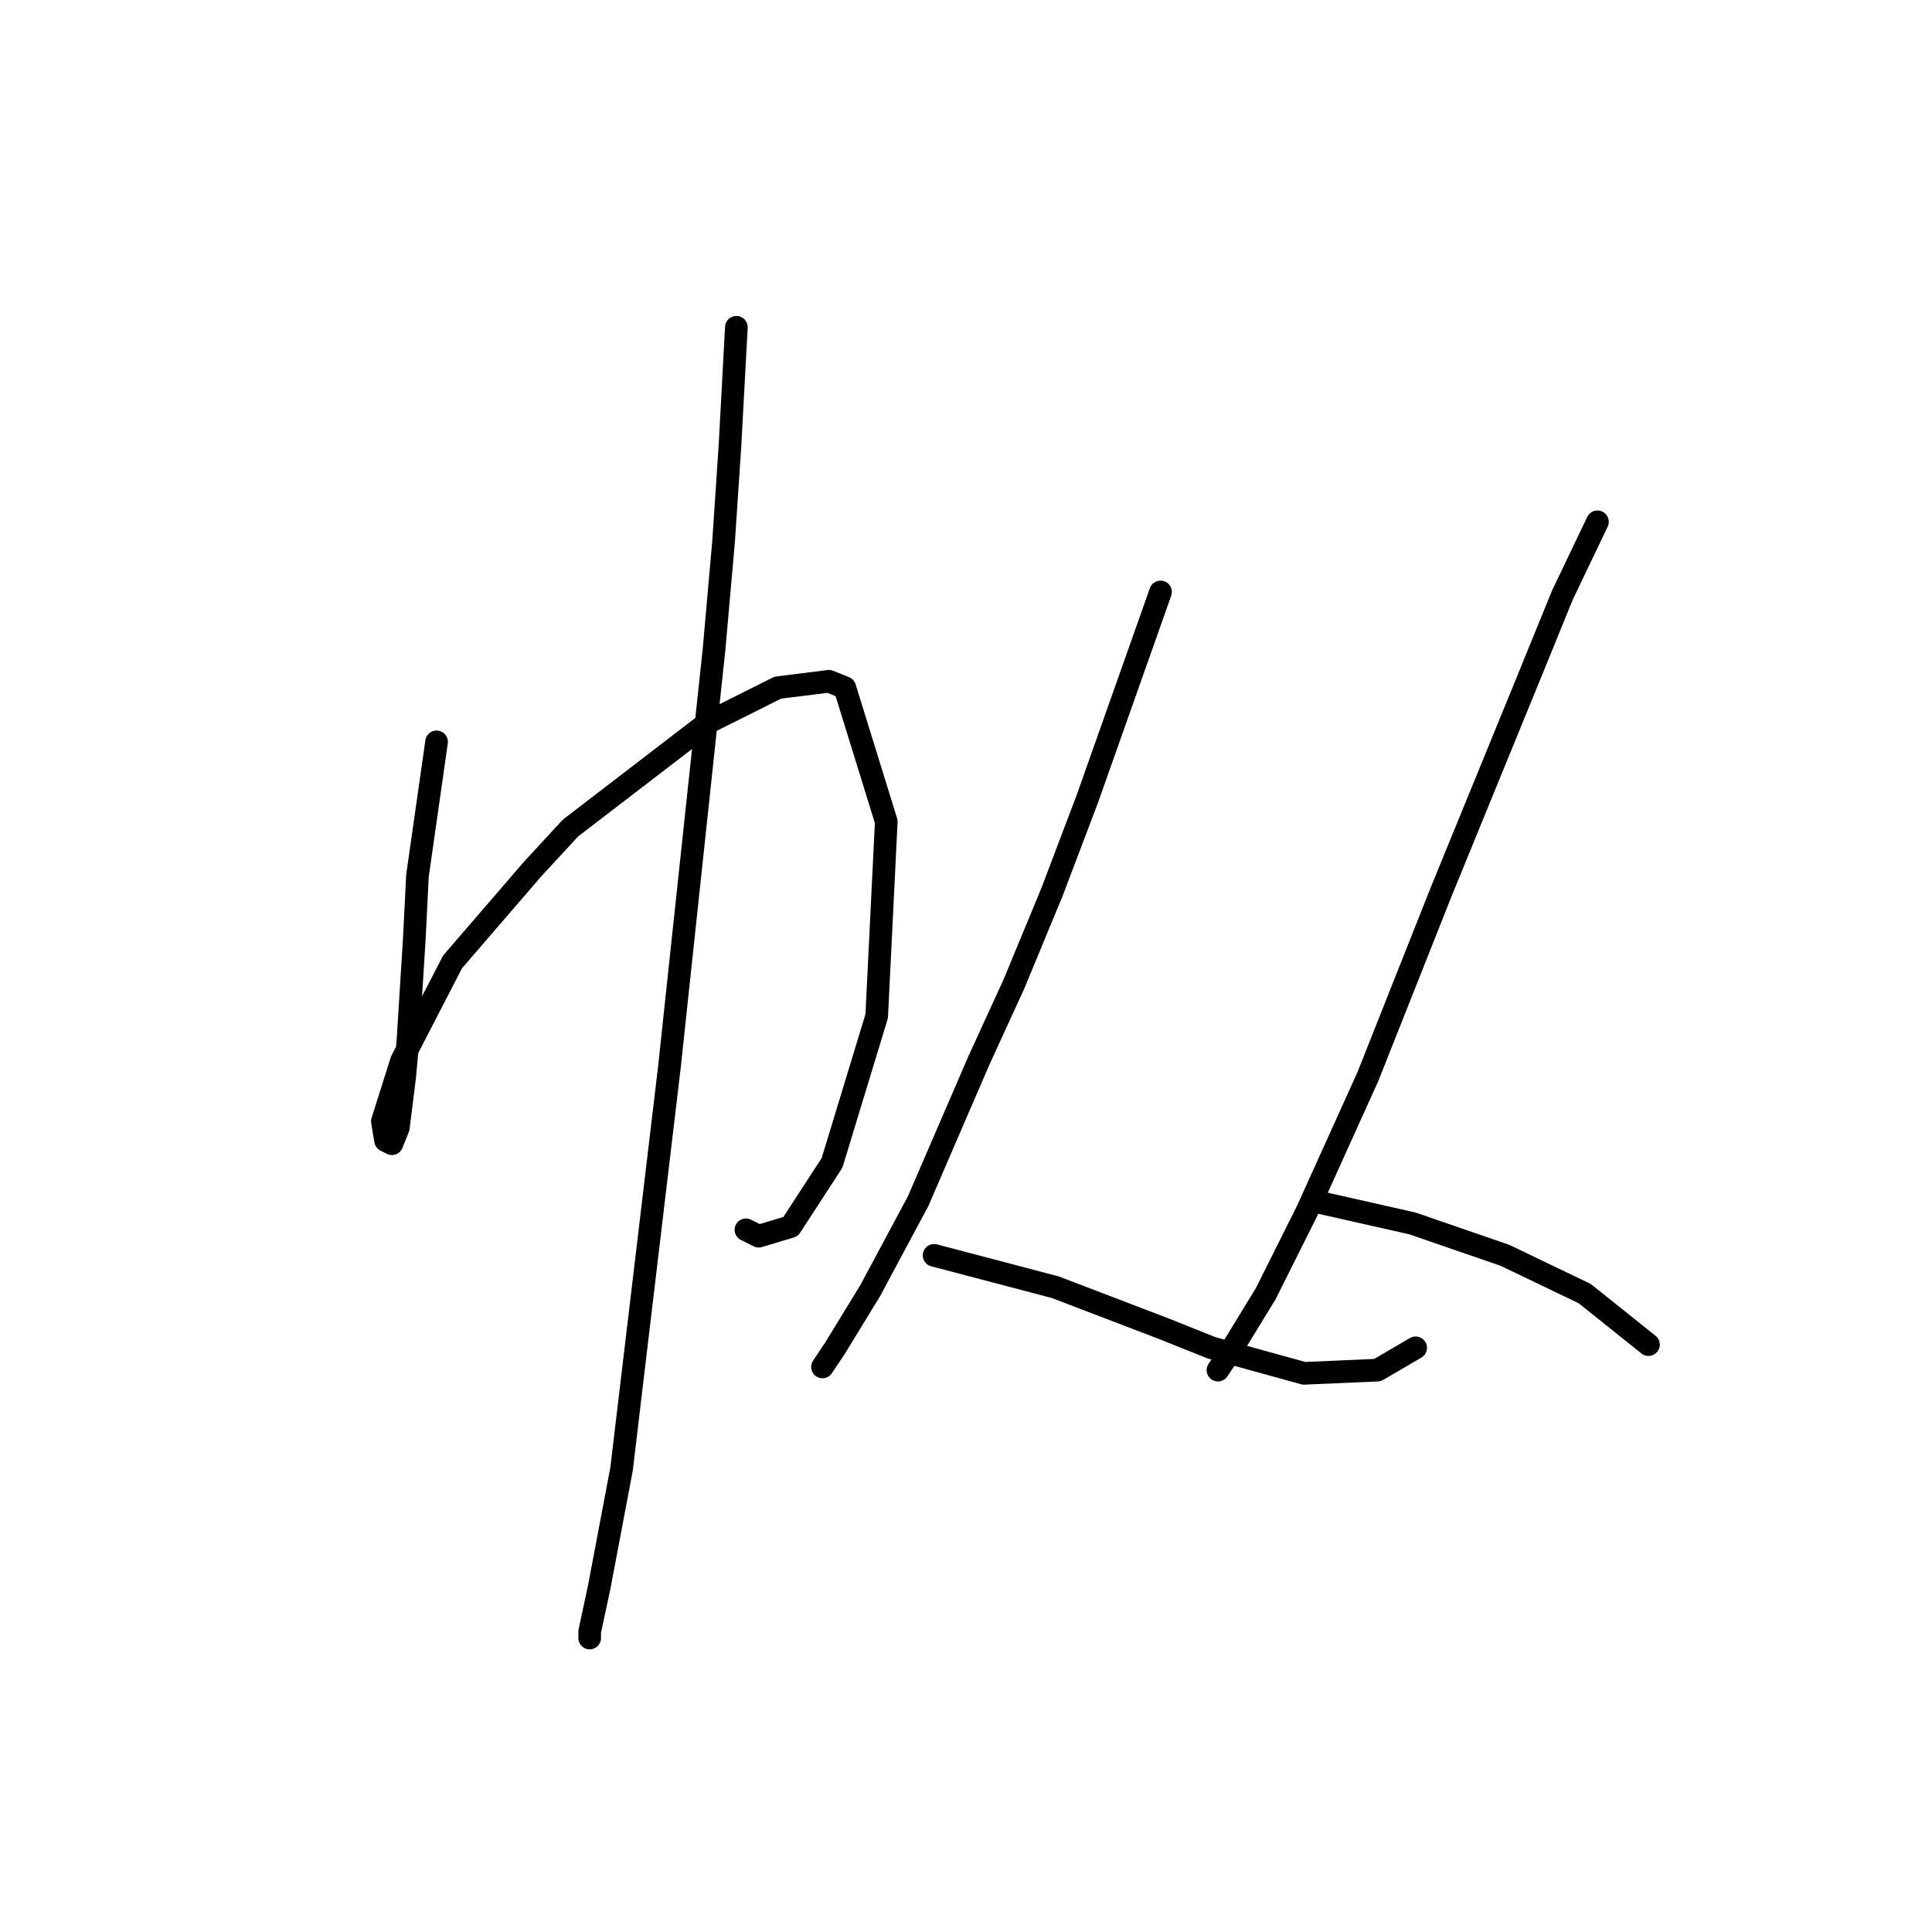 <?xml version="1.0" standalone="no"?>
    <svg width="256" height="256" xmlns="http://www.w3.org/2000/svg" version="1.1">
    <polyline stroke="black" stroke-width="3" stroke-linecap="round" fill="transparent" stroke-linejoin="round" points="57.85 98.302 55.315 116.05 54.892 124.502 54.047 138.025 53.624 142.673 52.779 149.435 51.934 151.548 51.089 151.125 50.666 148.59 53.202 140.56 59.963 127.46 70.528 115.205 75.599 109.712 93.77 95.766 103.067 91.118 109.828 90.273 111.941 91.118 117.435 108.867 116.167 134.644 110.251 154.083 104.757 162.535 100.531 163.803 98.841 162.957 98.841 162.957 " />
        <polyline stroke="black" stroke-width="3" stroke-linecap="round" fill="transparent" stroke-linejoin="round" points="97.573 43.366 96.728 59.001 95.883 71.679 94.615 86.047 88.699 141.406 82.36 194.651 79.402 210.287 78.134 216.203 78.134 217.048 78.134 217.048 " />
        <polyline stroke="black" stroke-width="3" stroke-linecap="round" fill="transparent" stroke-linejoin="round" points="153.777 78.44 144.058 105.908 139.409 118.163 134.338 130.418 129.69 140.56 121.661 159.154 115.322 170.987 110.673 178.593 108.983 181.129 108.983 181.129 " />
        <polyline stroke="black" stroke-width="3" stroke-linecap="round" fill="transparent" stroke-linejoin="round" points="123.773 166.338 139.832 170.564 154.2 176.058 160.538 178.593 172.793 181.974 182.513 181.551 187.584 178.593 187.584 178.593 " />
        <polyline stroke="black" stroke-width="3" stroke-linecap="round" fill="transparent" stroke-linejoin="round" points="211.671 69.143 207.023 78.863 202.374 90.273 190.965 118.163 181.245 142.673 173.216 160.422 167.722 171.409 163.074 179.016 161.384 181.551 161.384 181.551 " />
        <polyline stroke="black" stroke-width="3" stroke-linecap="round" fill="transparent" stroke-linejoin="round" points="174.061 159.154 187.161 162.112 199.416 166.338 209.981 171.409 218.433 178.17 218.433 178.17 " />
        </svg>